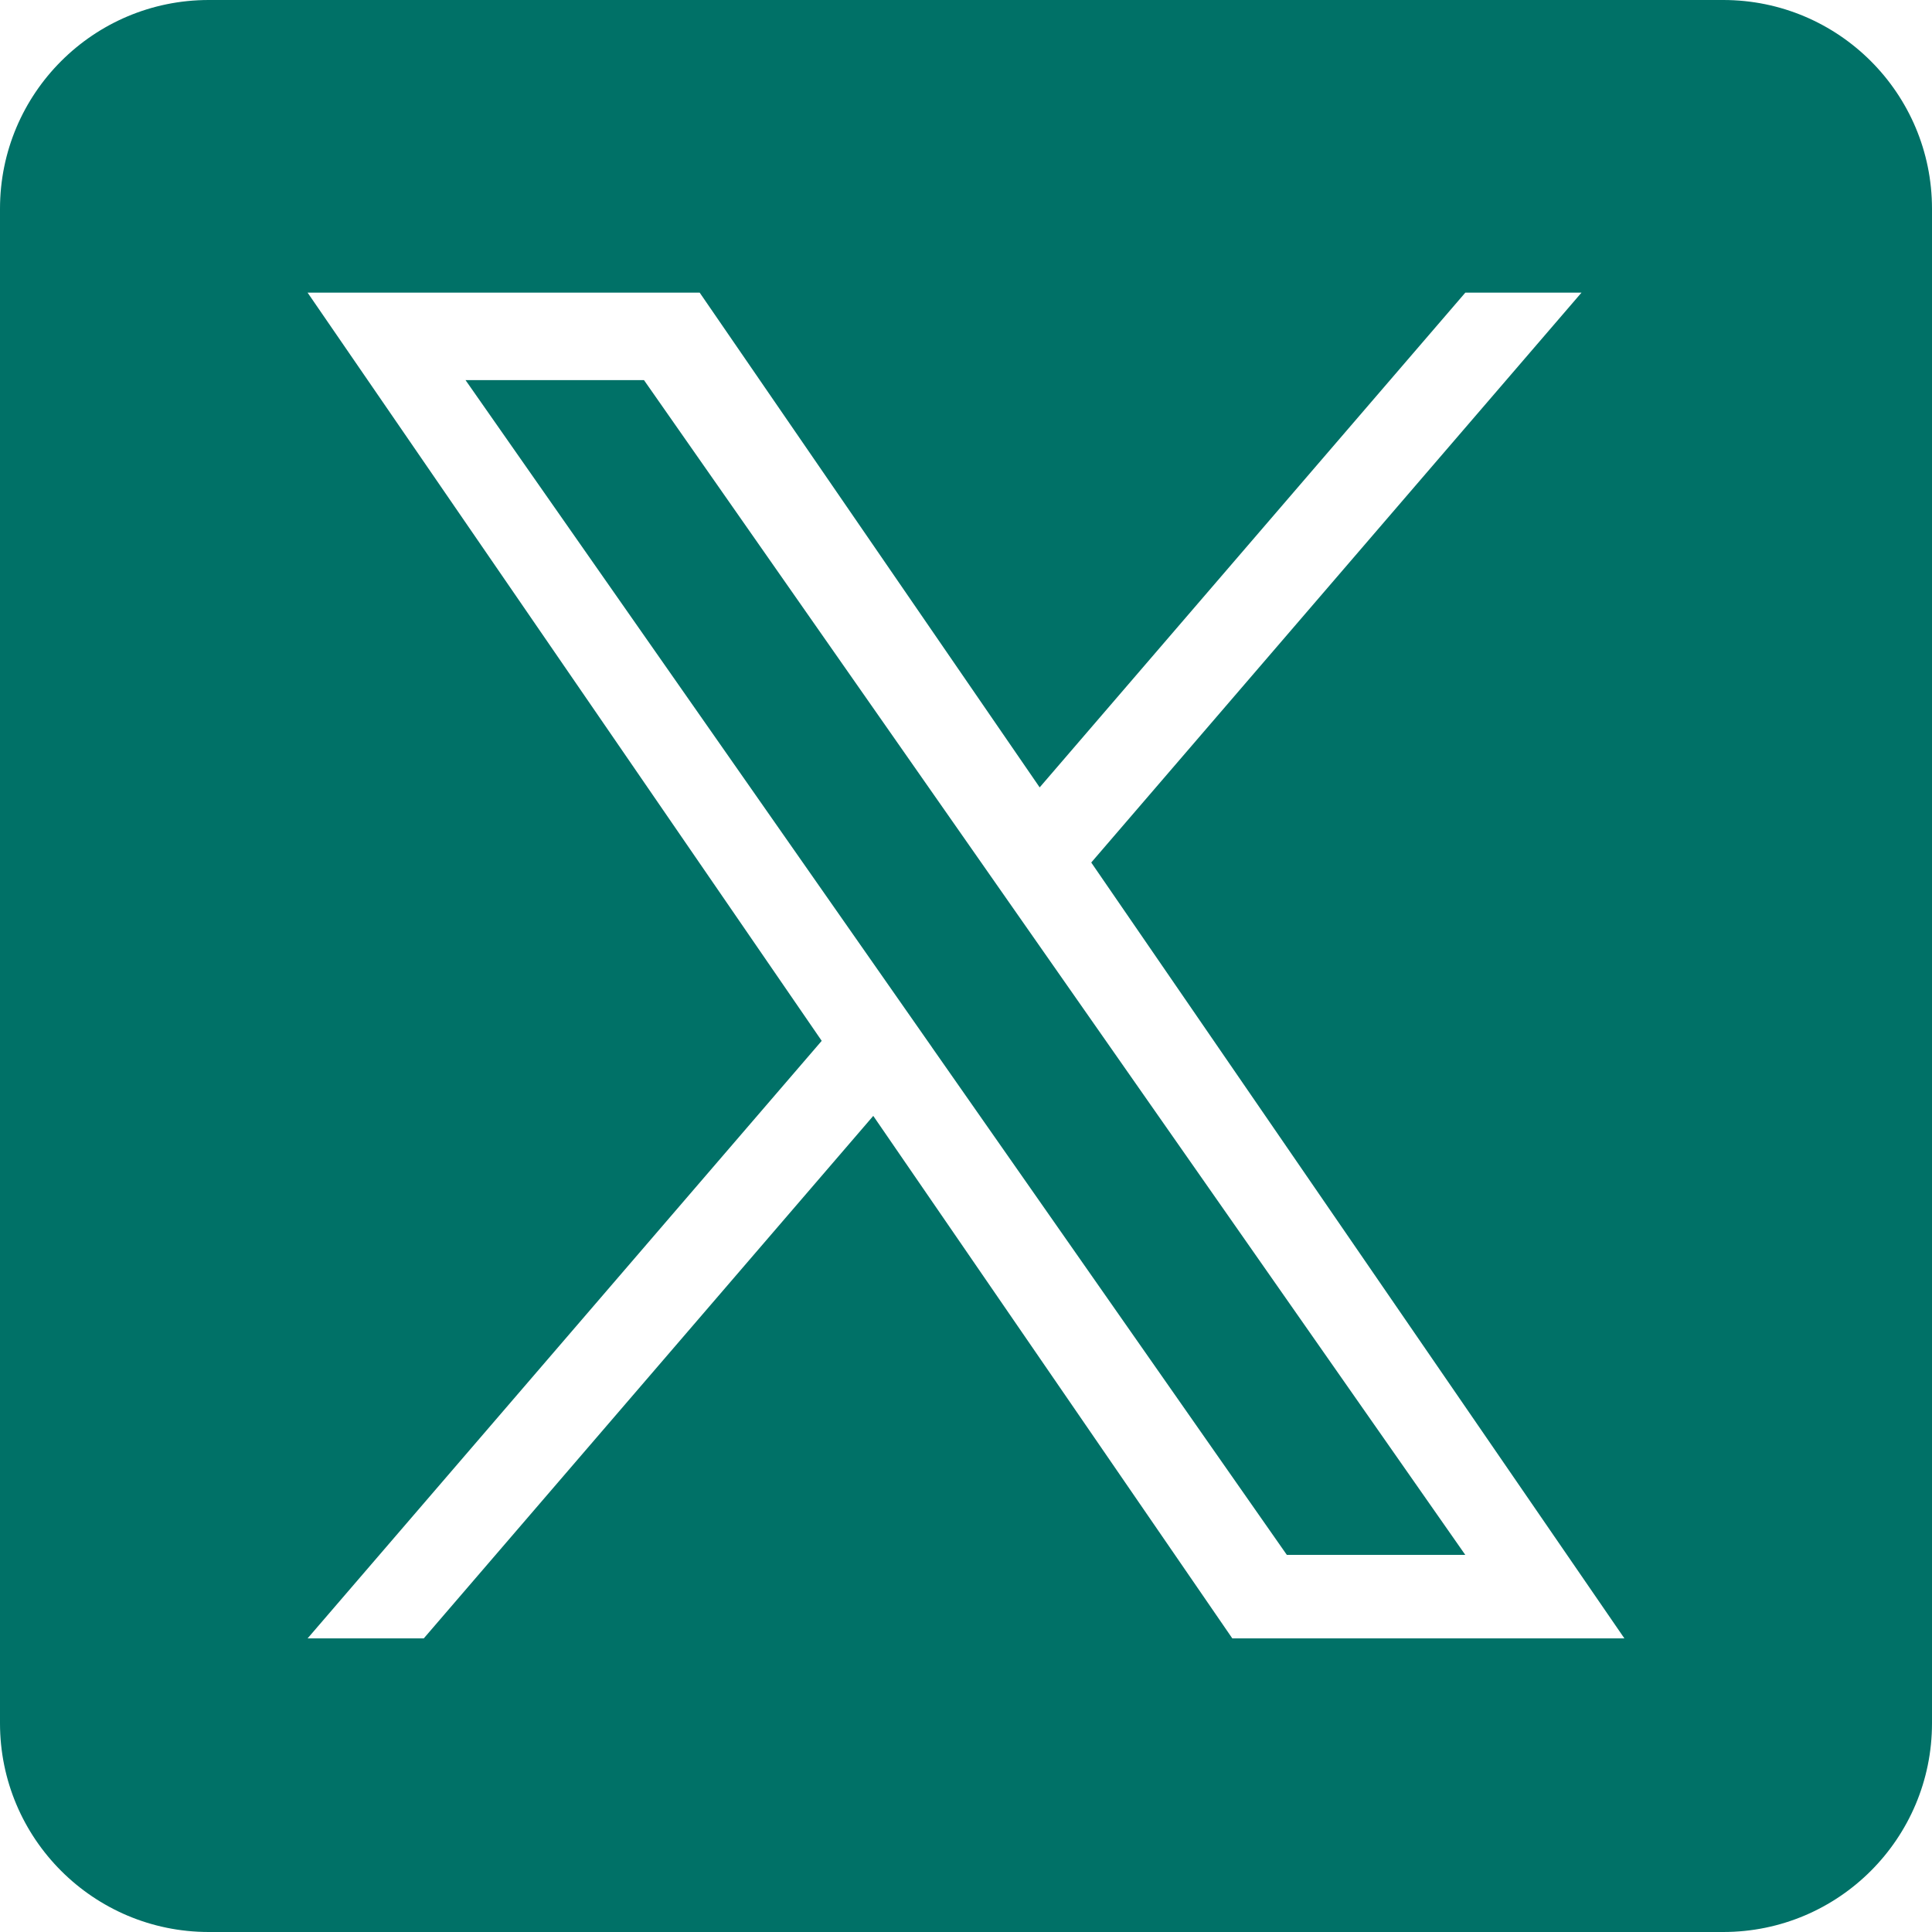 <svg width="38" height="38" viewBox="0 0 38 38" fill="none" xmlns="http://www.w3.org/2000/svg">
<path d="M20.268 18.351L28.82 30.582H25.31L18.332 20.602V20.601L17.308 19.136L9.156 7.476H12.666L19.244 16.886L20.268 18.351Z" fill="#007167"/>
<path d="M33.894 0H4.106C1.838 0 0 1.838 0 4.106V33.894C0 36.162 1.838 38 4.106 38H33.894C36.162 38 38 36.162 38 33.894V4.106C38 1.838 36.162 0 33.894 0ZM24.238 32.225L17.176 21.948L8.335 32.225H6.05L16.162 20.472L6.05 5.756H13.762L20.449 15.487L28.821 5.756H31.106L21.464 16.964H21.463L31.95 32.225H24.238Z" fill="#007167"/>
</svg>
